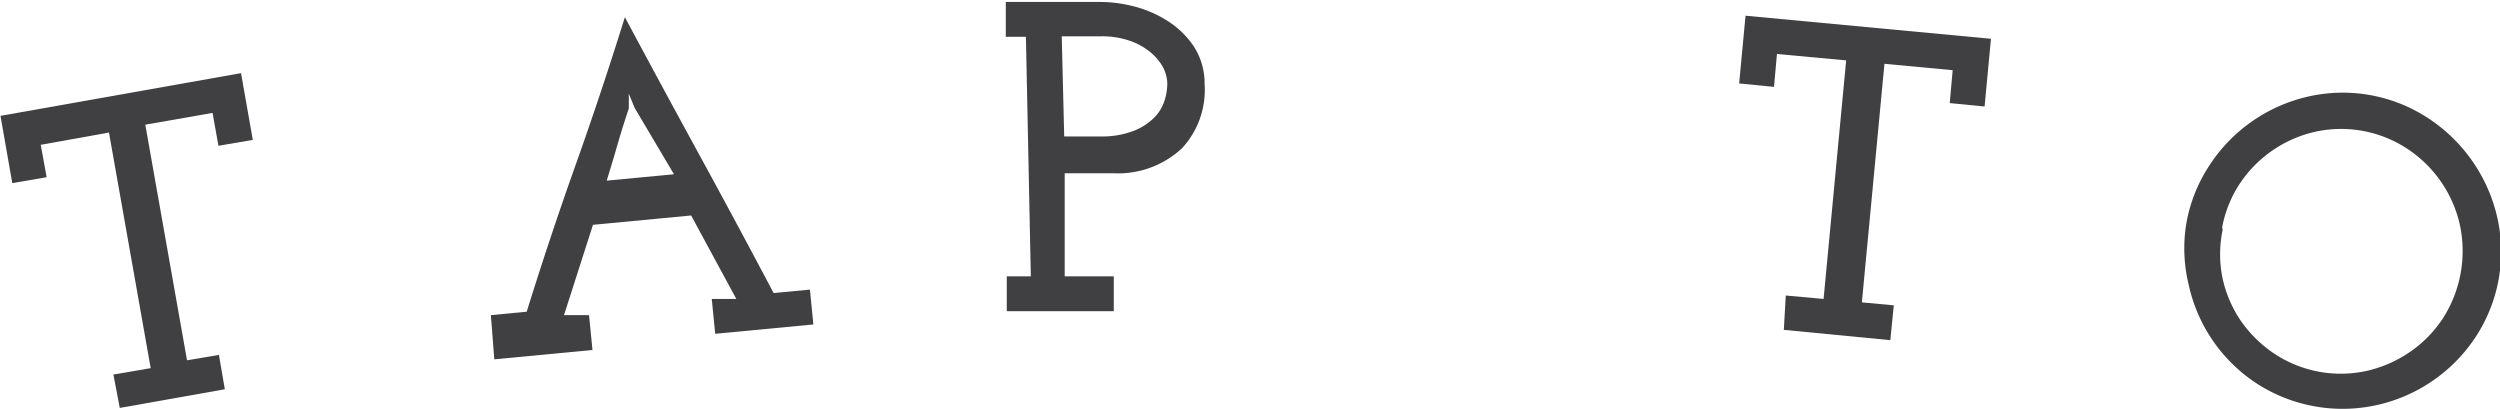 <svg id="Layer_1" data-name="Layer 1" xmlns="http://www.w3.org/2000/svg" viewBox="0 0 50.93 8.33">
  <defs>
    <style>
      .cls-1 {
        fill: #404042;
      }
    </style>
  </defs>
  <title>tapto</title>
  <g>
    <path class="cls-1" d="M1101.42,528.08l0.76-.13-0.85-4.8-1.39.25,0.12,0.66-0.7.12-0.24-1.37,4.9-.87,0.24,1.36-0.7.12-0.12-.67-1.37.24,0.85,4.8,0.65-.11,0.12,0.7-2.14.38Z" transform="translate(-1099.11 -520.45)"/>
    <path class="cls-1" d="M1109.11,526.87l0.73-.07q0.48-1.54,1-3t1-3q0.76,1.42,1.52,2.81t1.51,2.81l0.74-.07,0.07,0.71-2,.19-0.07-.71,0.5,0-0.46-.85-0.46-.85-2,.19-0.59,1.84,0.51,0,0.07,0.71-2,.19Zm2.93-4.22-0.12-.29a0.27,0.27,0,0,0,0,.06,0.76,0.76,0,0,1,0,.1l0,0.14q-0.09.27-.17,0.53l-0.14.48-0.14.46,1.37-.13Z" transform="translate(-1099.11 -520.45)"/>
    <path class="cls-1" d="M1119.7,526.08h0.41l-0.1-4.88h-0.41v-0.71l1.89,0a2.77,2.77,0,0,1,.68.08,2.38,2.38,0,0,1,.7.29,1.83,1.83,0,0,1,.55.52,1.38,1.38,0,0,1,.23.78,1.75,1.75,0,0,1-.46,1.31,1.91,1.91,0,0,1-1.39.51l-1,0,0,2.1,1,0v0.71l-2.18,0v-0.71Zm1.09-2.85,0.78,0a1.77,1.77,0,0,0,.65-0.12,1.22,1.22,0,0,0,.4-0.26,0.87,0.87,0,0,0,.21-0.34,1.15,1.15,0,0,0,.06-0.36,0.75,0.75,0,0,0-.11-0.37,1.12,1.12,0,0,0-.29-0.31,1.35,1.35,0,0,0-.43-0.21,1.7,1.7,0,0,0-.53-0.07l-0.79,0Z" transform="translate(-1099.11 -520.45)"/>
    <path class="cls-1" d="M1135.49,526.47l0.77,0.07,0.46-4.86-1.41-.13-0.06.67-0.71-.07,0.13-1.38,5,0.47-0.13,1.38-0.71-.07,0.06-.67-1.39-.13-0.46,4.86,0.65,0.06-0.07.71-2.17-.21Z" transform="translate(-1099.11 -520.45)"/>
    <path class="cls-1" d="M1143.65,525a3.14,3.14,0,0,1,.47-1.18,3.26,3.26,0,0,1,2-1.4,3.17,3.17,0,0,1,2.46.44,3.29,3.29,0,0,1,1.4,2,3.16,3.16,0,0,1-.44,2.46,3.25,3.25,0,0,1-2,1.38,3.22,3.22,0,0,1-2.46-.44,3.22,3.22,0,0,1-1.38-2A3.13,3.13,0,0,1,1143.65,525Zm0.74,0.13a2.44,2.44,0,0,0,0,1,2.48,2.48,0,0,0,.38.87,2.57,2.57,0,0,0,.68.66,2.45,2.45,0,0,0,1.9.34,2.57,2.57,0,0,0,.87-0.39,2.48,2.48,0,0,0,.66-0.68,2.54,2.54,0,0,0,.34-1.91,2.51,2.51,0,0,0-1.07-1.54,2.45,2.45,0,0,0-1.9-.34,2.51,2.51,0,0,0-1.53,1.08A2.43,2.43,0,0,0,1144.38,525.08Z" transform="translate(-1099.11 -520.45)"/>
  </g>
</svg>
